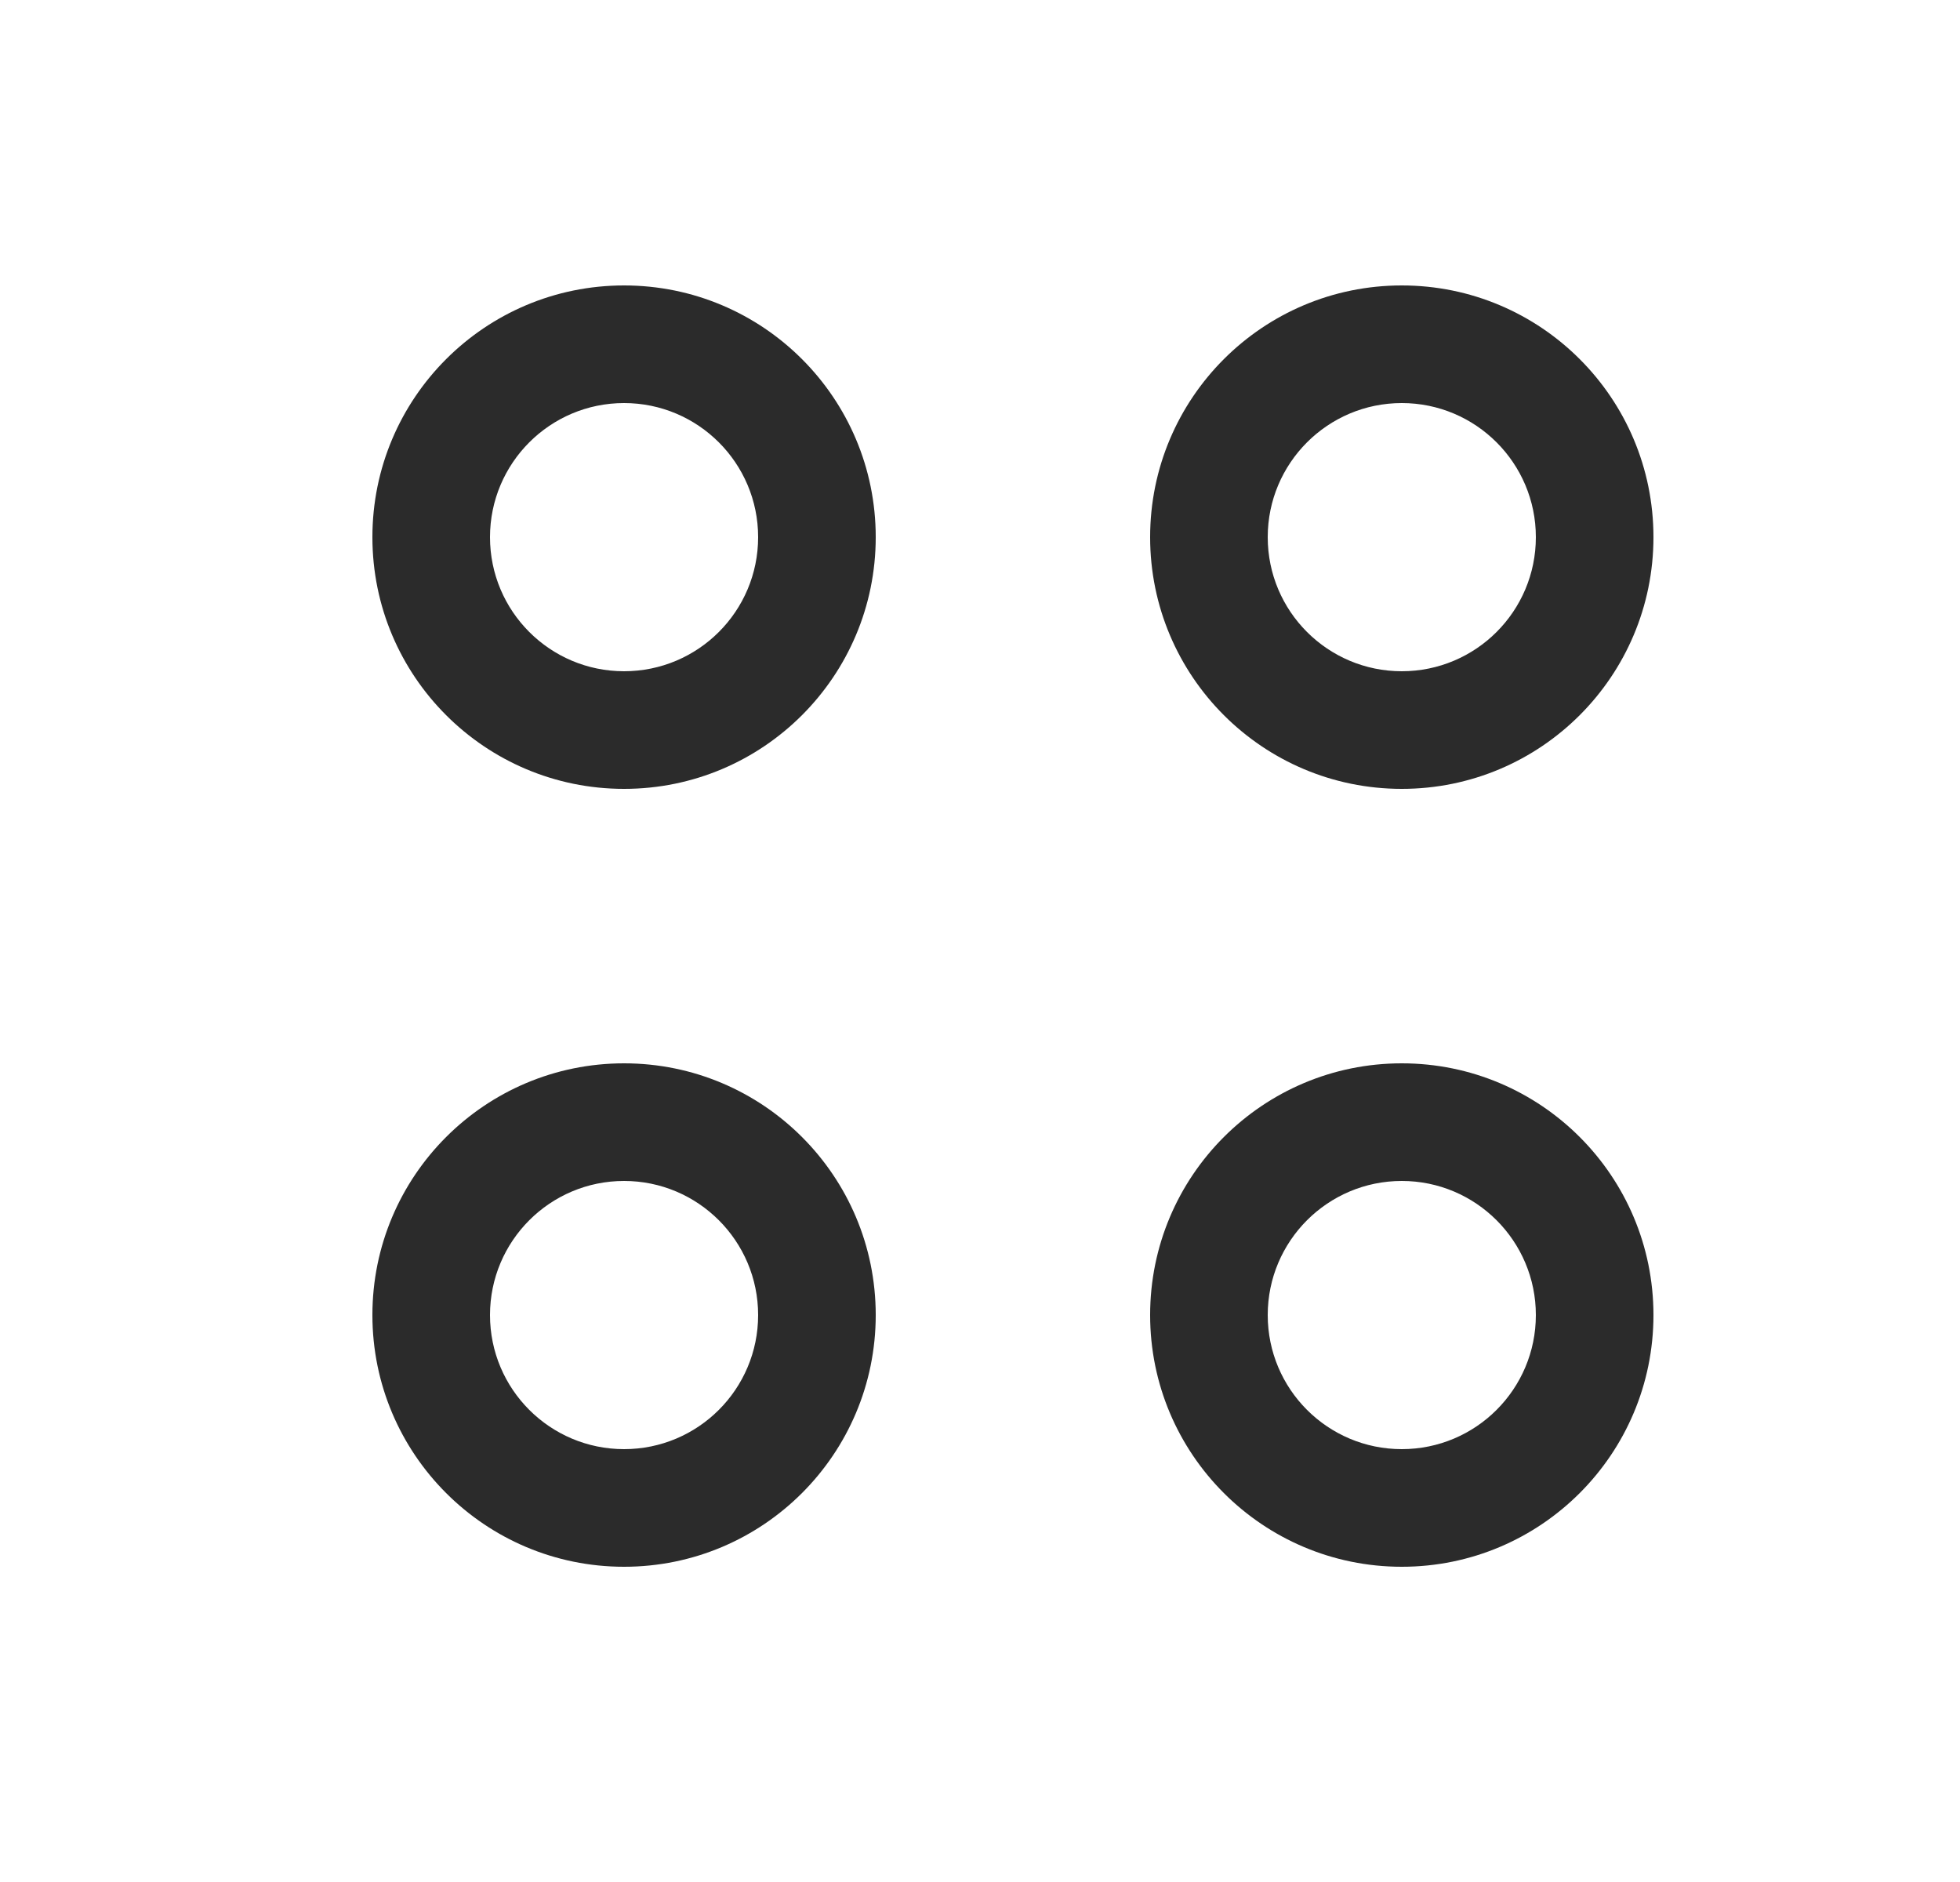 <svg width="25" height="24" viewBox="0 0 25 24" fill="none" xmlns="http://www.w3.org/2000/svg">
<path fill-rule="evenodd" clip-rule="evenodd" d="M7.96 3.64C6.187 3.64 4.75 5.077 4.75 6.85C4.75 8.623 6.187 10.06 7.96 10.06C9.733 10.06 11.17 8.623 11.17 6.85C11.17 5.077 9.733 3.64 7.96 3.64ZM6.25 6.85C6.25 5.906 7.016 5.14 7.96 5.14C8.904 5.14 9.67 5.906 9.67 6.85C9.67 7.795 8.904 8.56 7.96 8.56C7.016 8.56 6.25 7.795 6.25 6.85ZM17.88 3.64C16.107 3.64 14.67 5.077 14.67 6.85C14.67 8.623 16.107 10.06 17.88 10.06C19.653 10.06 21.09 8.623 21.09 6.85C21.09 5.077 19.653 3.64 17.88 3.64ZM16.17 6.85C16.17 5.906 16.936 5.14 17.88 5.14C18.824 5.14 19.59 5.906 19.59 6.85C19.59 7.795 18.824 8.56 17.88 8.56C16.936 8.56 16.17 7.795 16.17 6.85ZM14.67 16.77C14.67 14.997 16.107 13.56 17.88 13.56C19.653 13.56 21.09 14.997 21.09 16.77C21.09 18.543 19.653 19.98 17.88 19.98C16.107 19.98 14.67 18.543 14.67 16.77ZM17.88 15.06C16.936 15.06 16.17 15.826 16.17 16.77C16.17 17.715 16.936 18.48 17.88 18.48C18.824 18.48 19.59 17.715 19.59 16.77C19.59 15.826 18.824 15.06 17.88 15.06ZM7.96 13.56C6.187 13.56 4.75 14.997 4.75 16.77C4.75 18.543 6.187 19.98 7.96 19.98C9.733 19.98 11.17 18.543 11.17 16.77C11.17 14.997 9.733 13.56 7.96 13.56ZM6.25 16.77C6.25 15.826 7.016 15.06 7.96 15.06C8.904 15.06 9.67 15.826 9.67 16.77C9.67 17.715 8.904 18.48 7.96 18.48C7.016 18.48 6.25 17.715 6.25 16.77Z" fill="#2B2B2B"/>
</svg>

